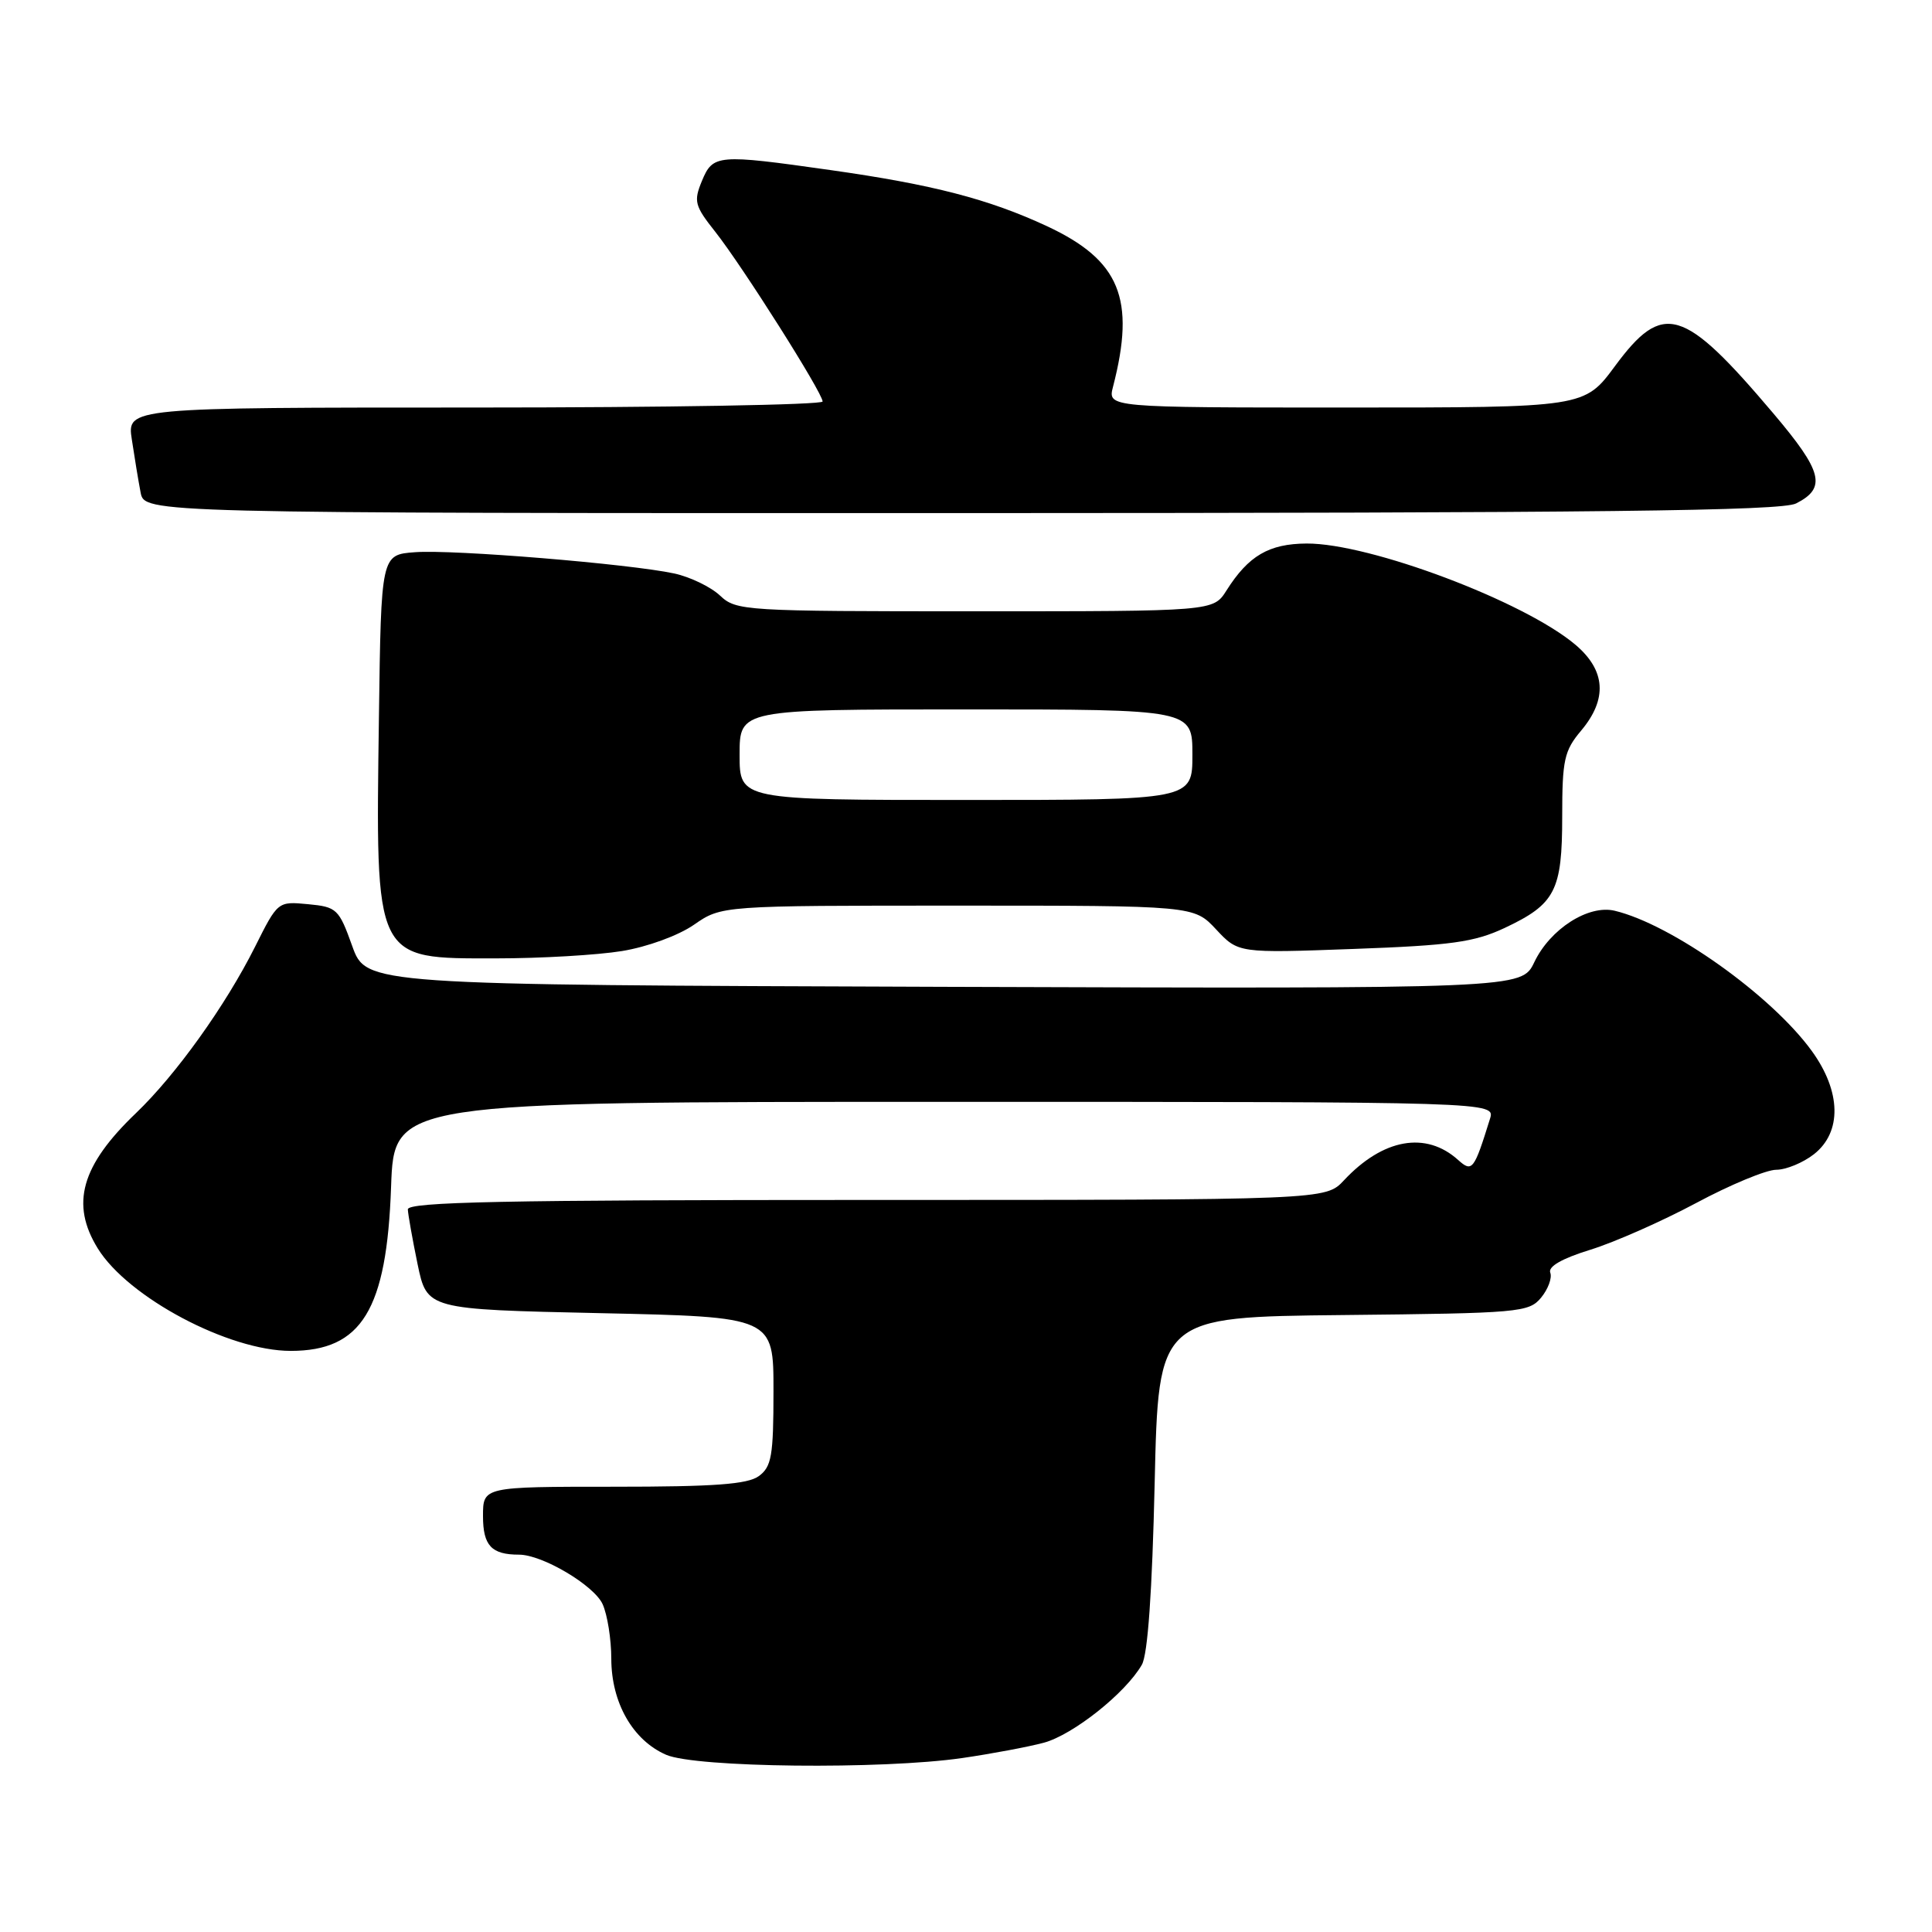 <?xml version="1.0" encoding="UTF-8" standalone="no"?>
<!DOCTYPE svg PUBLIC "-//W3C//DTD SVG 1.1//EN" "http://www.w3.org/Graphics/SVG/1.1/DTD/svg11.dtd" >
<svg xmlns="http://www.w3.org/2000/svg" xmlns:xlink="http://www.w3.org/1999/xlink" version="1.1" viewBox="0 0 256 256">
 <g >
 <path fill="currentColor"
d=" M 127.50 232.95 C 131.35 232.39 136.21 231.48 138.31 230.92 C 142.19 229.87 149.15 224.34 151.30 220.59 C 152.09 219.22 152.67 210.89 153.00 196.50 C 153.50 174.50 153.50 174.50 178.00 174.25 C 201.32 174.01 202.58 173.90 204.20 171.95 C 205.13 170.82 205.68 169.34 205.42 168.64 C 205.10 167.83 206.96 166.76 210.72 165.60 C 213.90 164.62 220.21 161.83 224.74 159.41 C 229.27 156.98 234.05 155.00 235.36 155.00 C 236.66 155.00 238.92 154.07 240.37 152.93 C 244.08 150.00 243.97 144.64 240.08 139.27 C 234.75 131.91 221.52 122.49 213.96 120.68 C 210.48 119.84 205.40 123.09 203.30 127.50 C 201.62 131.01 201.62 131.01 125.07 130.76 C 48.52 130.50 48.52 130.50 46.67 125.35 C 44.91 120.44 44.63 120.17 40.82 119.81 C 36.81 119.43 36.81 119.43 33.79 125.46 C 29.90 133.22 23.32 142.42 18.01 147.50 C 10.75 154.45 9.32 159.54 12.96 165.43 C 16.97 171.92 30.31 179.00 38.52 179.00 C 47.93 179.00 51.25 173.57 51.82 157.25 C 52.22 146.00 52.22 146.00 125.18 146.00 C 198.13 146.00 198.13 146.00 197.43 148.25 C 195.32 155.05 195.07 155.37 193.22 153.71 C 188.95 149.85 183.25 150.87 178.08 156.40 C 175.65 159.00 175.65 159.00 114.83 159.00 C 66.81 159.00 54.01 159.26 54.04 160.25 C 54.07 160.94 54.65 164.20 55.33 167.50 C 56.58 173.50 56.58 173.50 79.54 174.00 C 102.50 174.50 102.50 174.50 102.49 184.34 C 102.49 192.90 102.24 194.35 100.55 195.59 C 99.06 196.68 94.65 197.00 81.31 197.00 C 64.00 197.00 64.00 197.00 64.00 200.89 C 64.00 204.80 65.12 206.00 68.77 206.00 C 71.86 206.00 78.70 210.05 79.85 212.56 C 80.48 213.95 81.00 217.21 81.00 219.80 C 81.01 225.62 83.85 230.60 88.27 232.52 C 92.18 234.22 116.84 234.49 127.50 232.95 Z  M 82.41 126.02 C 85.78 125.47 89.88 123.97 91.96 122.53 C 95.61 120.00 95.61 120.00 126.90 120.00 C 158.20 120.00 158.20 120.00 161.14 123.15 C 164.08 126.30 164.08 126.30 179.36 125.74 C 192.30 125.27 195.35 124.84 199.35 122.97 C 206.09 119.80 207.00 118.04 207.00 108.17 C 207.00 100.69 207.27 99.47 209.50 96.82 C 213.02 92.64 212.77 88.83 208.75 85.43 C 201.95 79.68 181.51 71.98 173.14 72.02 C 168.14 72.05 165.43 73.63 162.51 78.25 C 160.77 81.00 160.77 81.00 129.20 81.00 C 98.58 81.00 97.56 80.94 95.41 78.92 C 94.19 77.77 91.46 76.45 89.35 75.99 C 83.47 74.72 60.07 72.79 55.00 73.17 C 50.50 73.50 50.50 73.50 50.21 95.00 C 49.77 127.55 49.50 127.00 65.75 126.99 C 71.66 126.99 79.16 126.55 82.41 126.02 Z  M 237.99 66.71 C 242.06 64.65 241.51 62.49 234.98 54.78 C 223.04 40.68 220.37 39.88 214.00 48.50 C 209.94 54.00 209.94 54.00 178.35 54.00 C 146.77 54.00 146.77 54.00 147.48 51.25 C 150.50 39.59 148.40 34.48 138.73 29.97 C 131.04 26.39 123.59 24.45 110.00 22.53 C 95.05 20.41 94.47 20.46 93.01 23.97 C 91.89 26.68 92.04 27.26 94.78 30.72 C 98.36 35.25 109.00 52.06 109.00 53.20 C 109.00 53.64 88.26 54.00 62.91 54.00 C 16.82 54.00 16.82 54.00 17.47 58.25 C 17.82 60.59 18.34 63.74 18.63 65.25 C 19.16 68.00 19.16 68.00 127.33 67.99 C 212.33 67.97 236.03 67.70 237.99 66.71 Z  M 98.00 100.00 C 98.00 94.00 98.00 94.00 128.00 94.00 C 158.00 94.00 158.00 94.00 158.00 100.00 C 158.00 106.00 158.00 106.00 128.00 106.00 C 98.00 106.00 98.00 106.00 98.00 100.00 Z "/>
</g>
</svg>